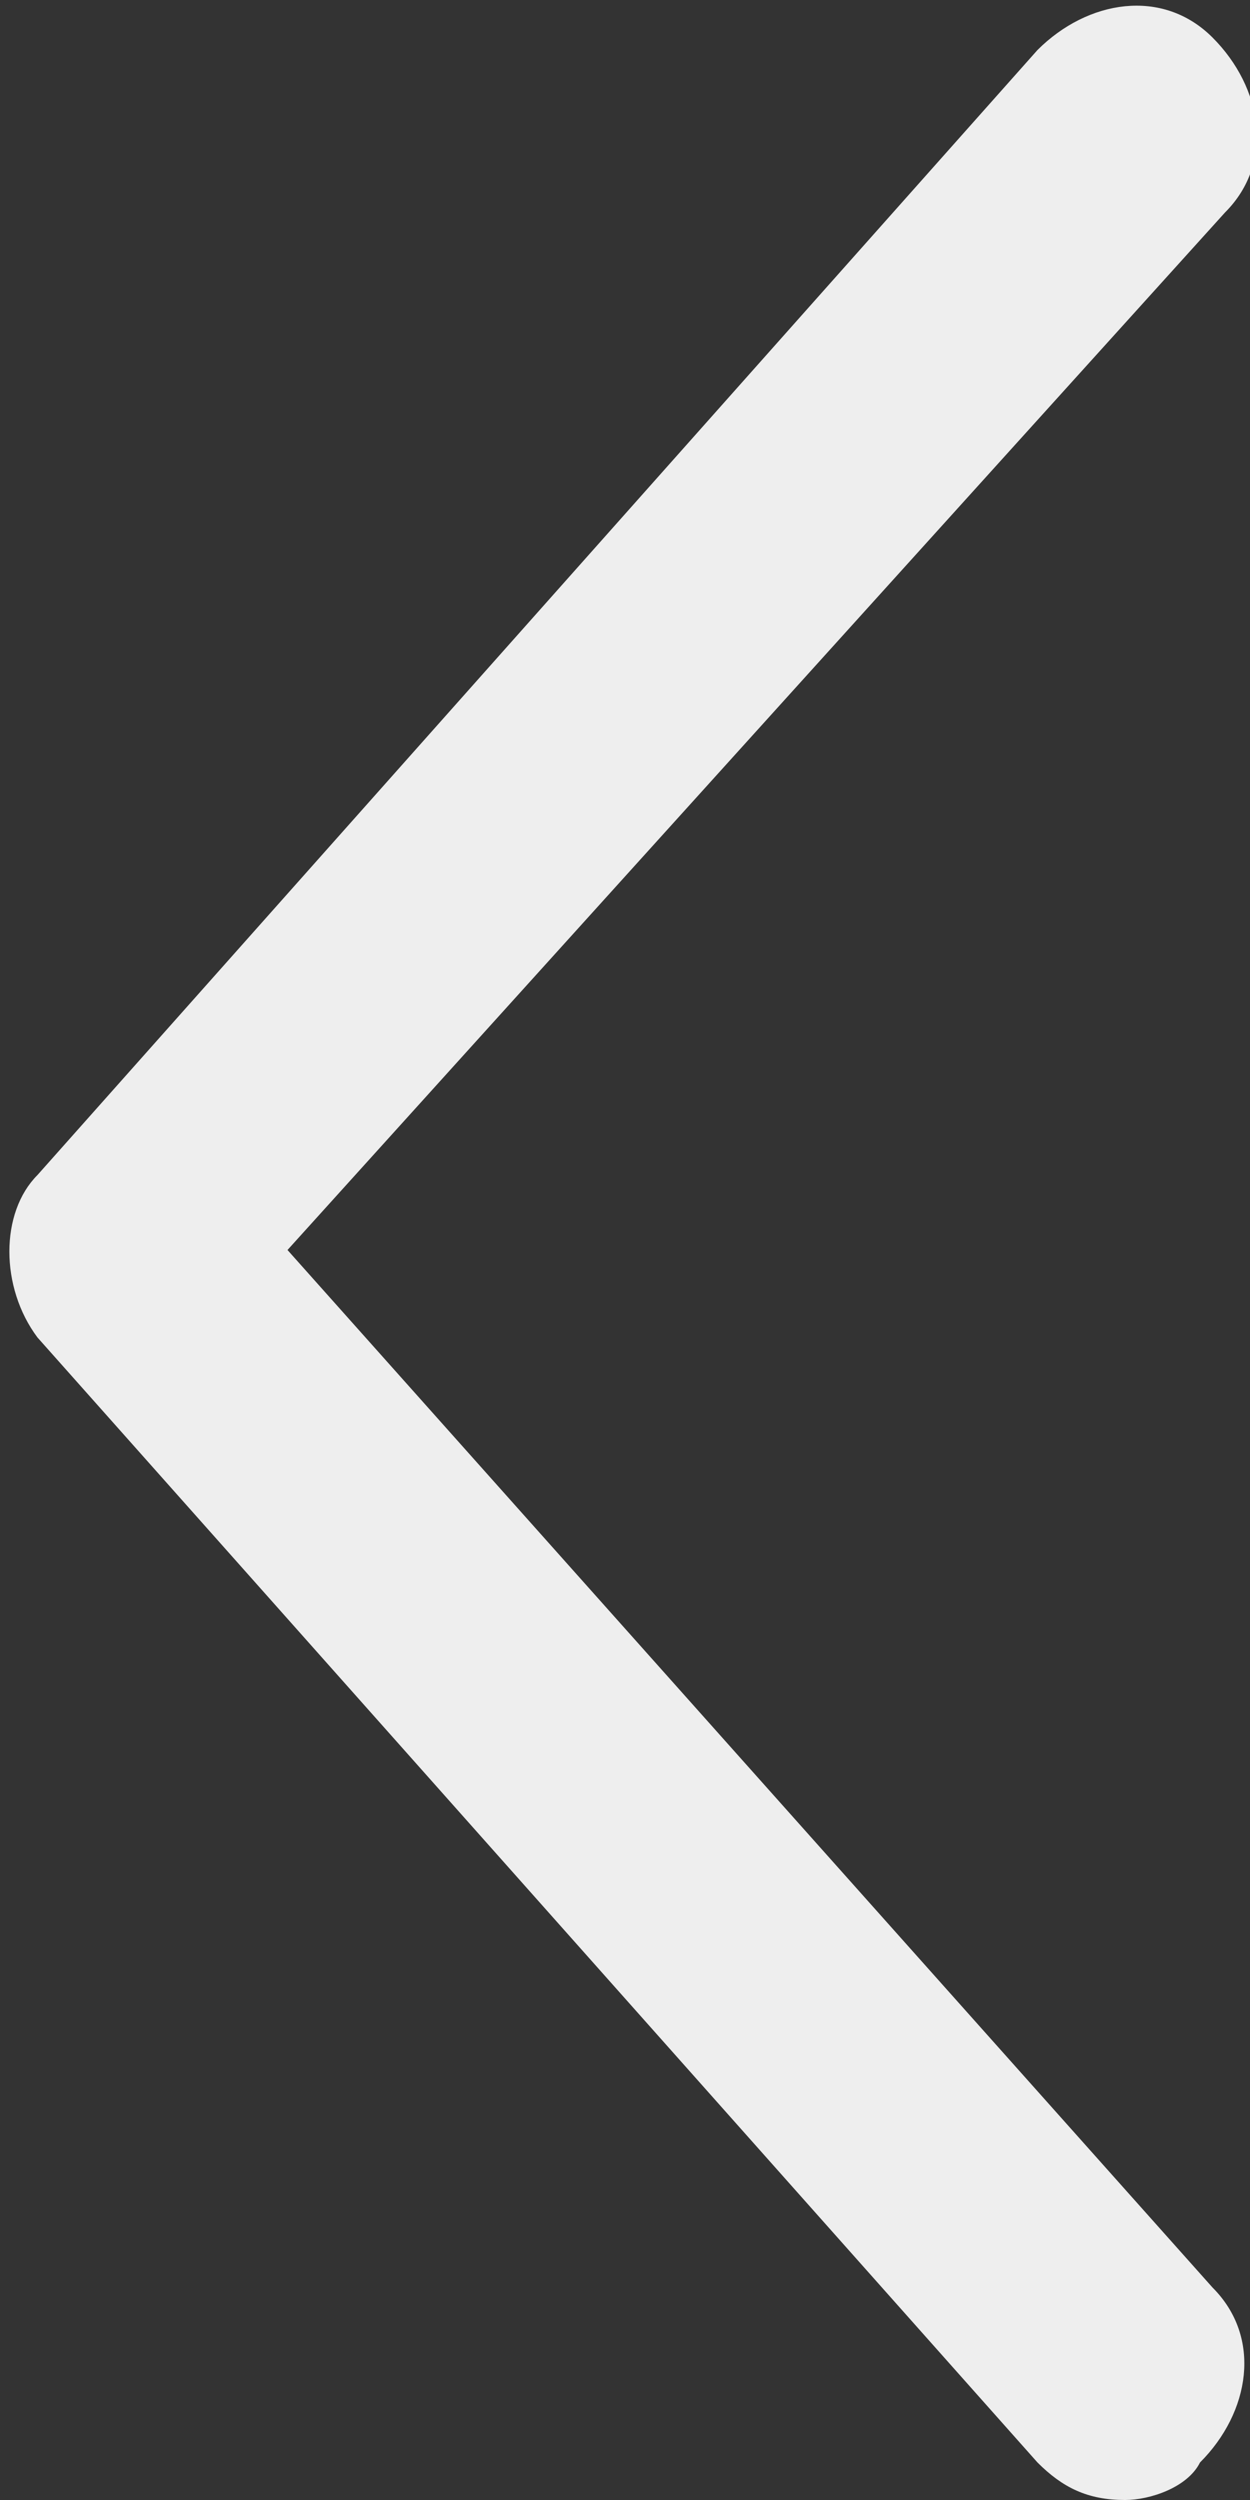 <?xml version="1.0" encoding="utf-8"?>
<!-- Generator: Adobe Illustrator 22.1.0, SVG Export Plug-In . SVG Version: 6.00 Build 0)  -->
<svg version="1.1" id="Слой_1" xmlns="http://www.w3.org/2000/svg" xmlns:xlink="http://www.w3.org/1999/xlink" x="0px" y="0px"
	 width="10px" height="20px" viewBox="0 0 10 20" enable-background="new 0 0 10 20" xml:space="preserve">
<rect x="0" y="0" width="10" height="20" fill="#333333" stroke="none"/>
<path fill="#EEEEEE" d="M9,20c-0.3,0-0.5-0.1-0.7-0.3l-8-9c-0.3-0.4-0.3-1,0-1.3l8-9c0.4-0.4,1-0.5,1.4-0.1c0.4,0.4,0.5,1,0.1,1.4
	L2.3,10l7.4,8.3c0.4,0.4,0.3,1-0.1,1.4C9.5,19.9,9.2,20,9,20z"/>
</svg>
